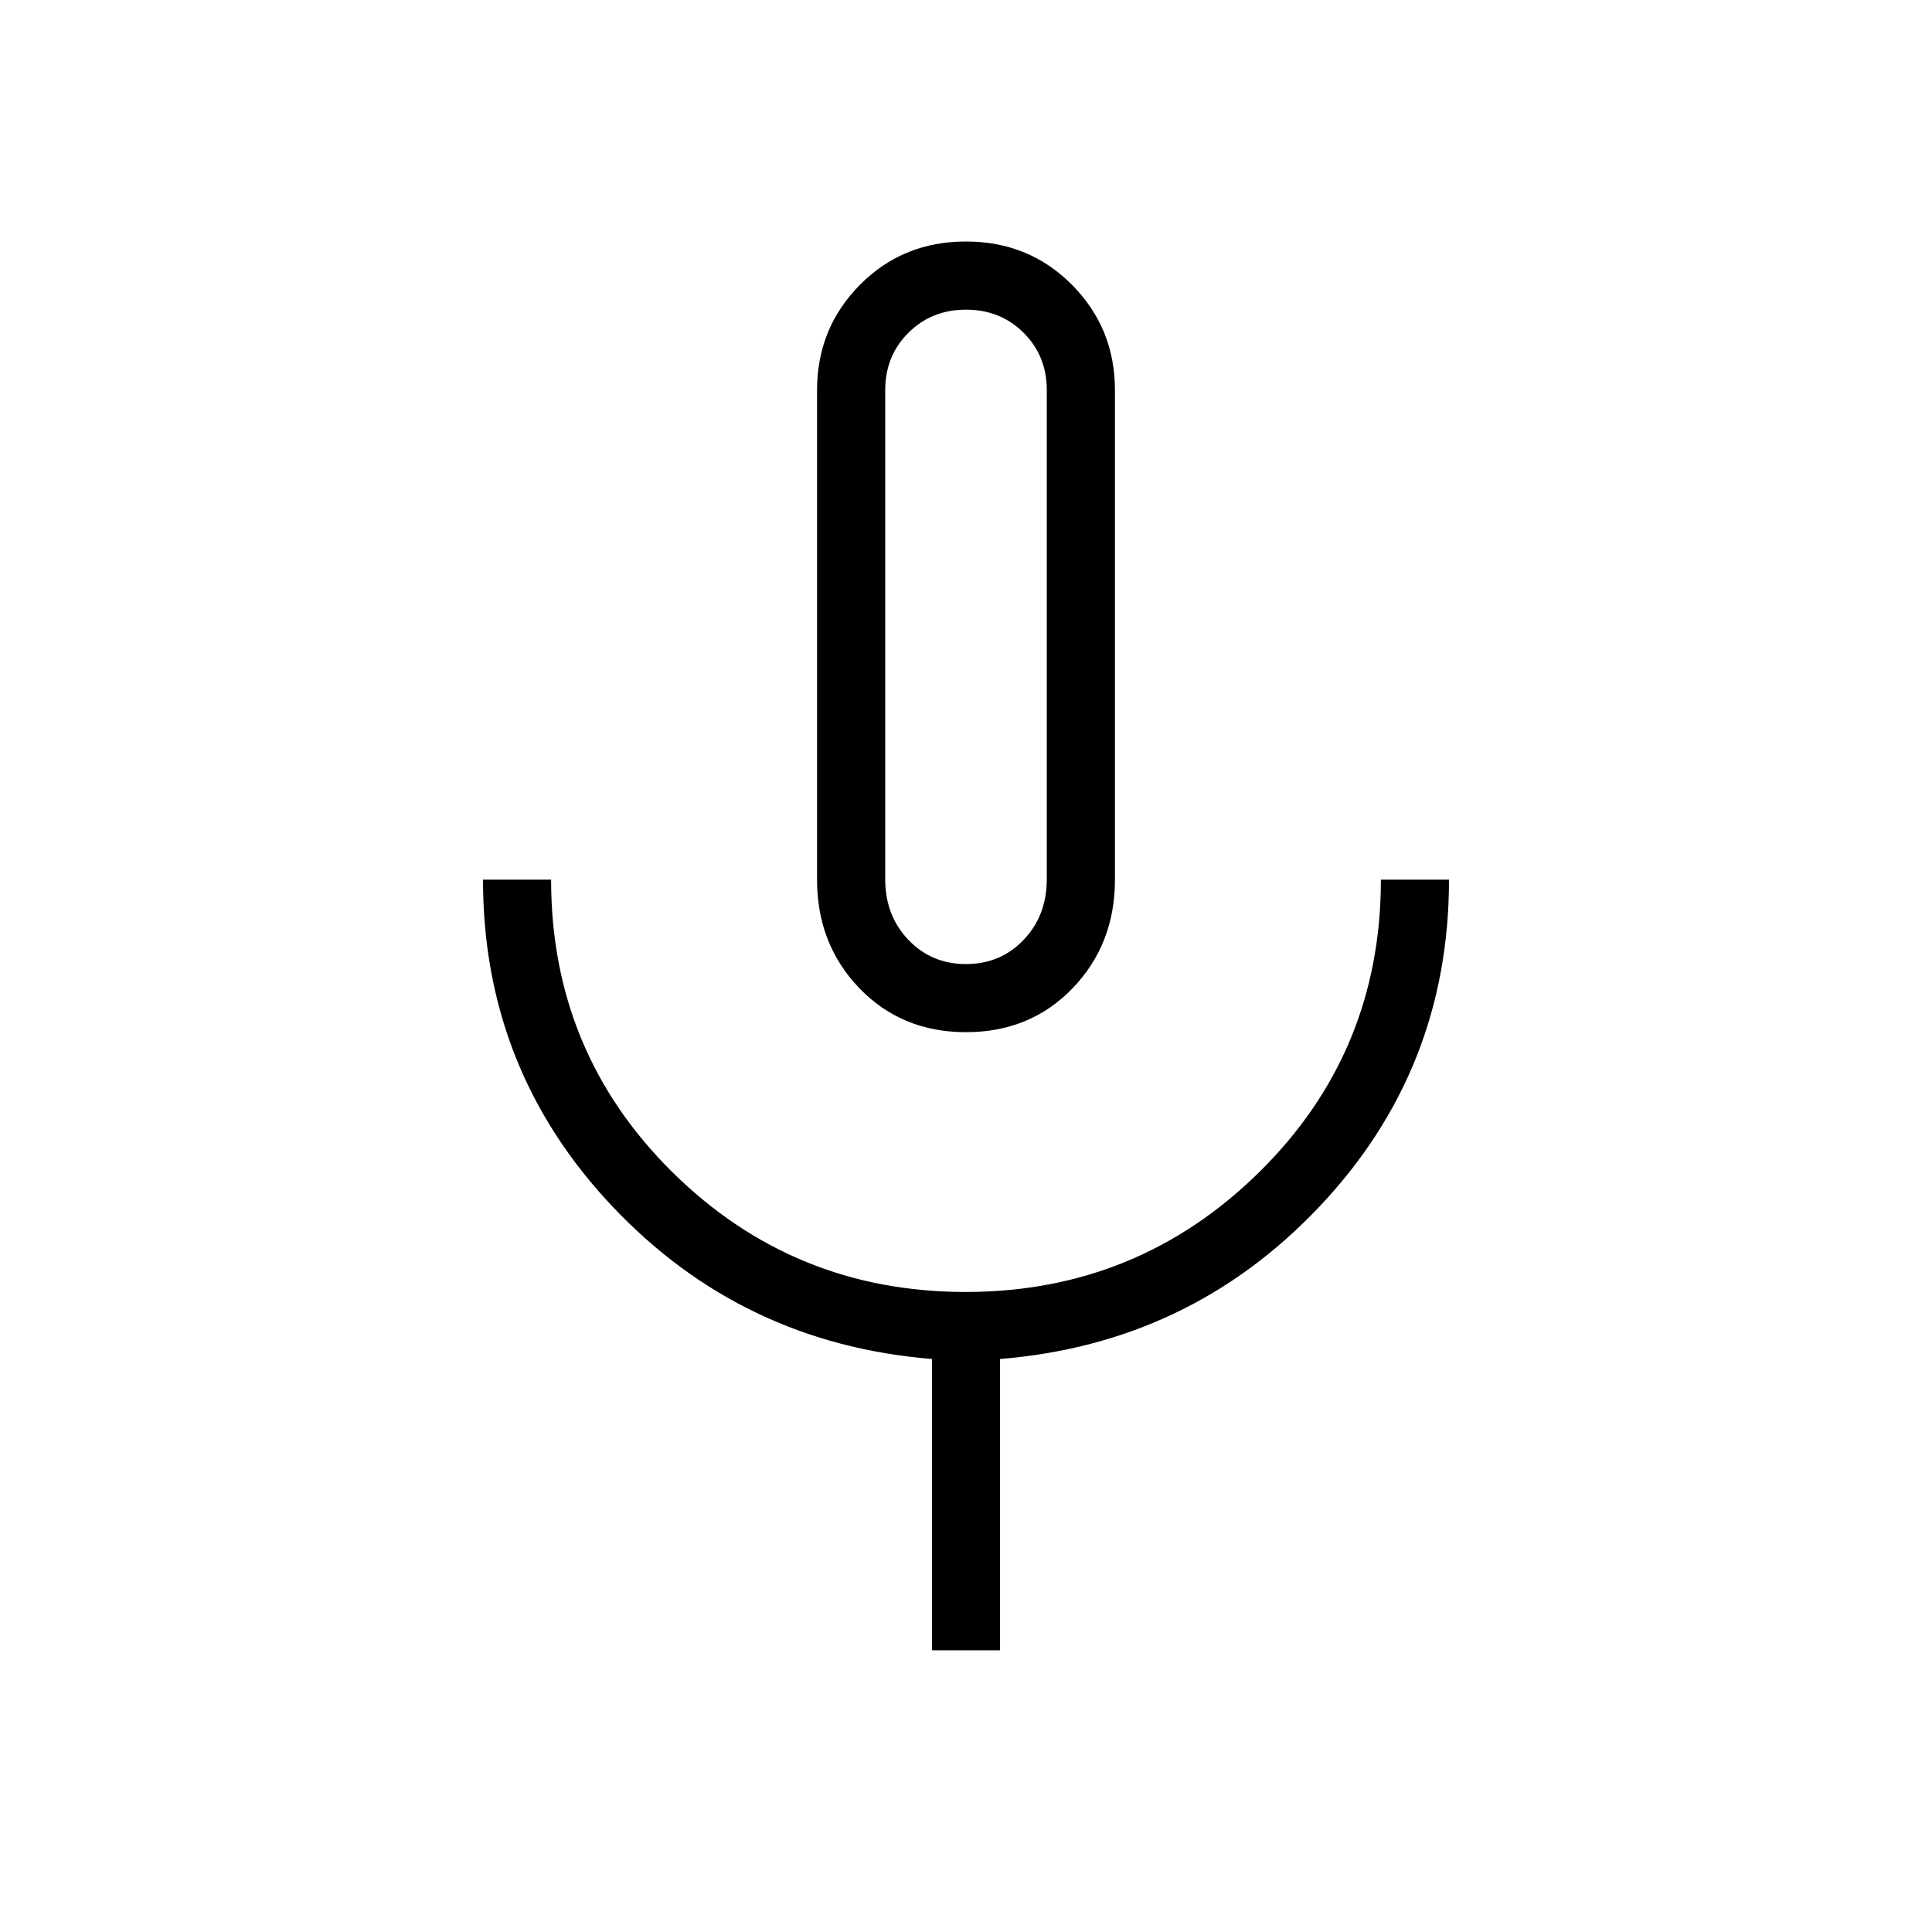 <svg width="32" height="32" viewBox="0 0 32 32" fill="none" xmlns="http://www.w3.org/2000/svg">
<path d="M16 17.096C15.29 17.096 14.701 16.853 14.234 16.368C13.767 15.882 13.533 15.283 13.533 14.57V6.462C13.533 5.776 13.77 5.195 14.244 4.717C14.717 4.239 15.303 4 15.999 4C16.695 4 17.28 4.239 17.755 4.717C18.229 5.195 18.467 5.776 18.467 6.462V14.57C18.467 15.283 18.233 15.882 17.766 16.368C17.299 16.853 16.71 17.096 16 17.096ZM15.436 27.334V22.509C13.34 22.339 11.577 21.498 10.146 19.985C8.715 18.472 8 16.667 8 14.57H9.128C9.128 16.476 9.798 18.09 11.136 19.414C12.475 20.737 14.094 21.399 15.993 21.399C17.892 21.399 19.514 20.737 20.857 19.414C22.2 18.09 22.872 16.476 22.872 14.57H24C24 16.667 23.285 18.472 21.854 19.985C20.423 21.498 18.66 22.339 16.564 22.509V27.334H15.436ZM16 15.968C16.381 15.968 16.7 15.834 16.955 15.566C17.211 15.298 17.338 14.963 17.338 14.563V6.462C17.338 6.084 17.21 5.767 16.954 5.512C16.697 5.256 16.379 5.129 16 5.129C15.621 5.129 15.303 5.256 15.046 5.512C14.79 5.767 14.662 6.084 14.662 6.462V14.563C14.662 14.963 14.789 15.298 15.045 15.566C15.3 15.834 15.619 15.968 16 15.968Z" fill="black"/>
</svg>

